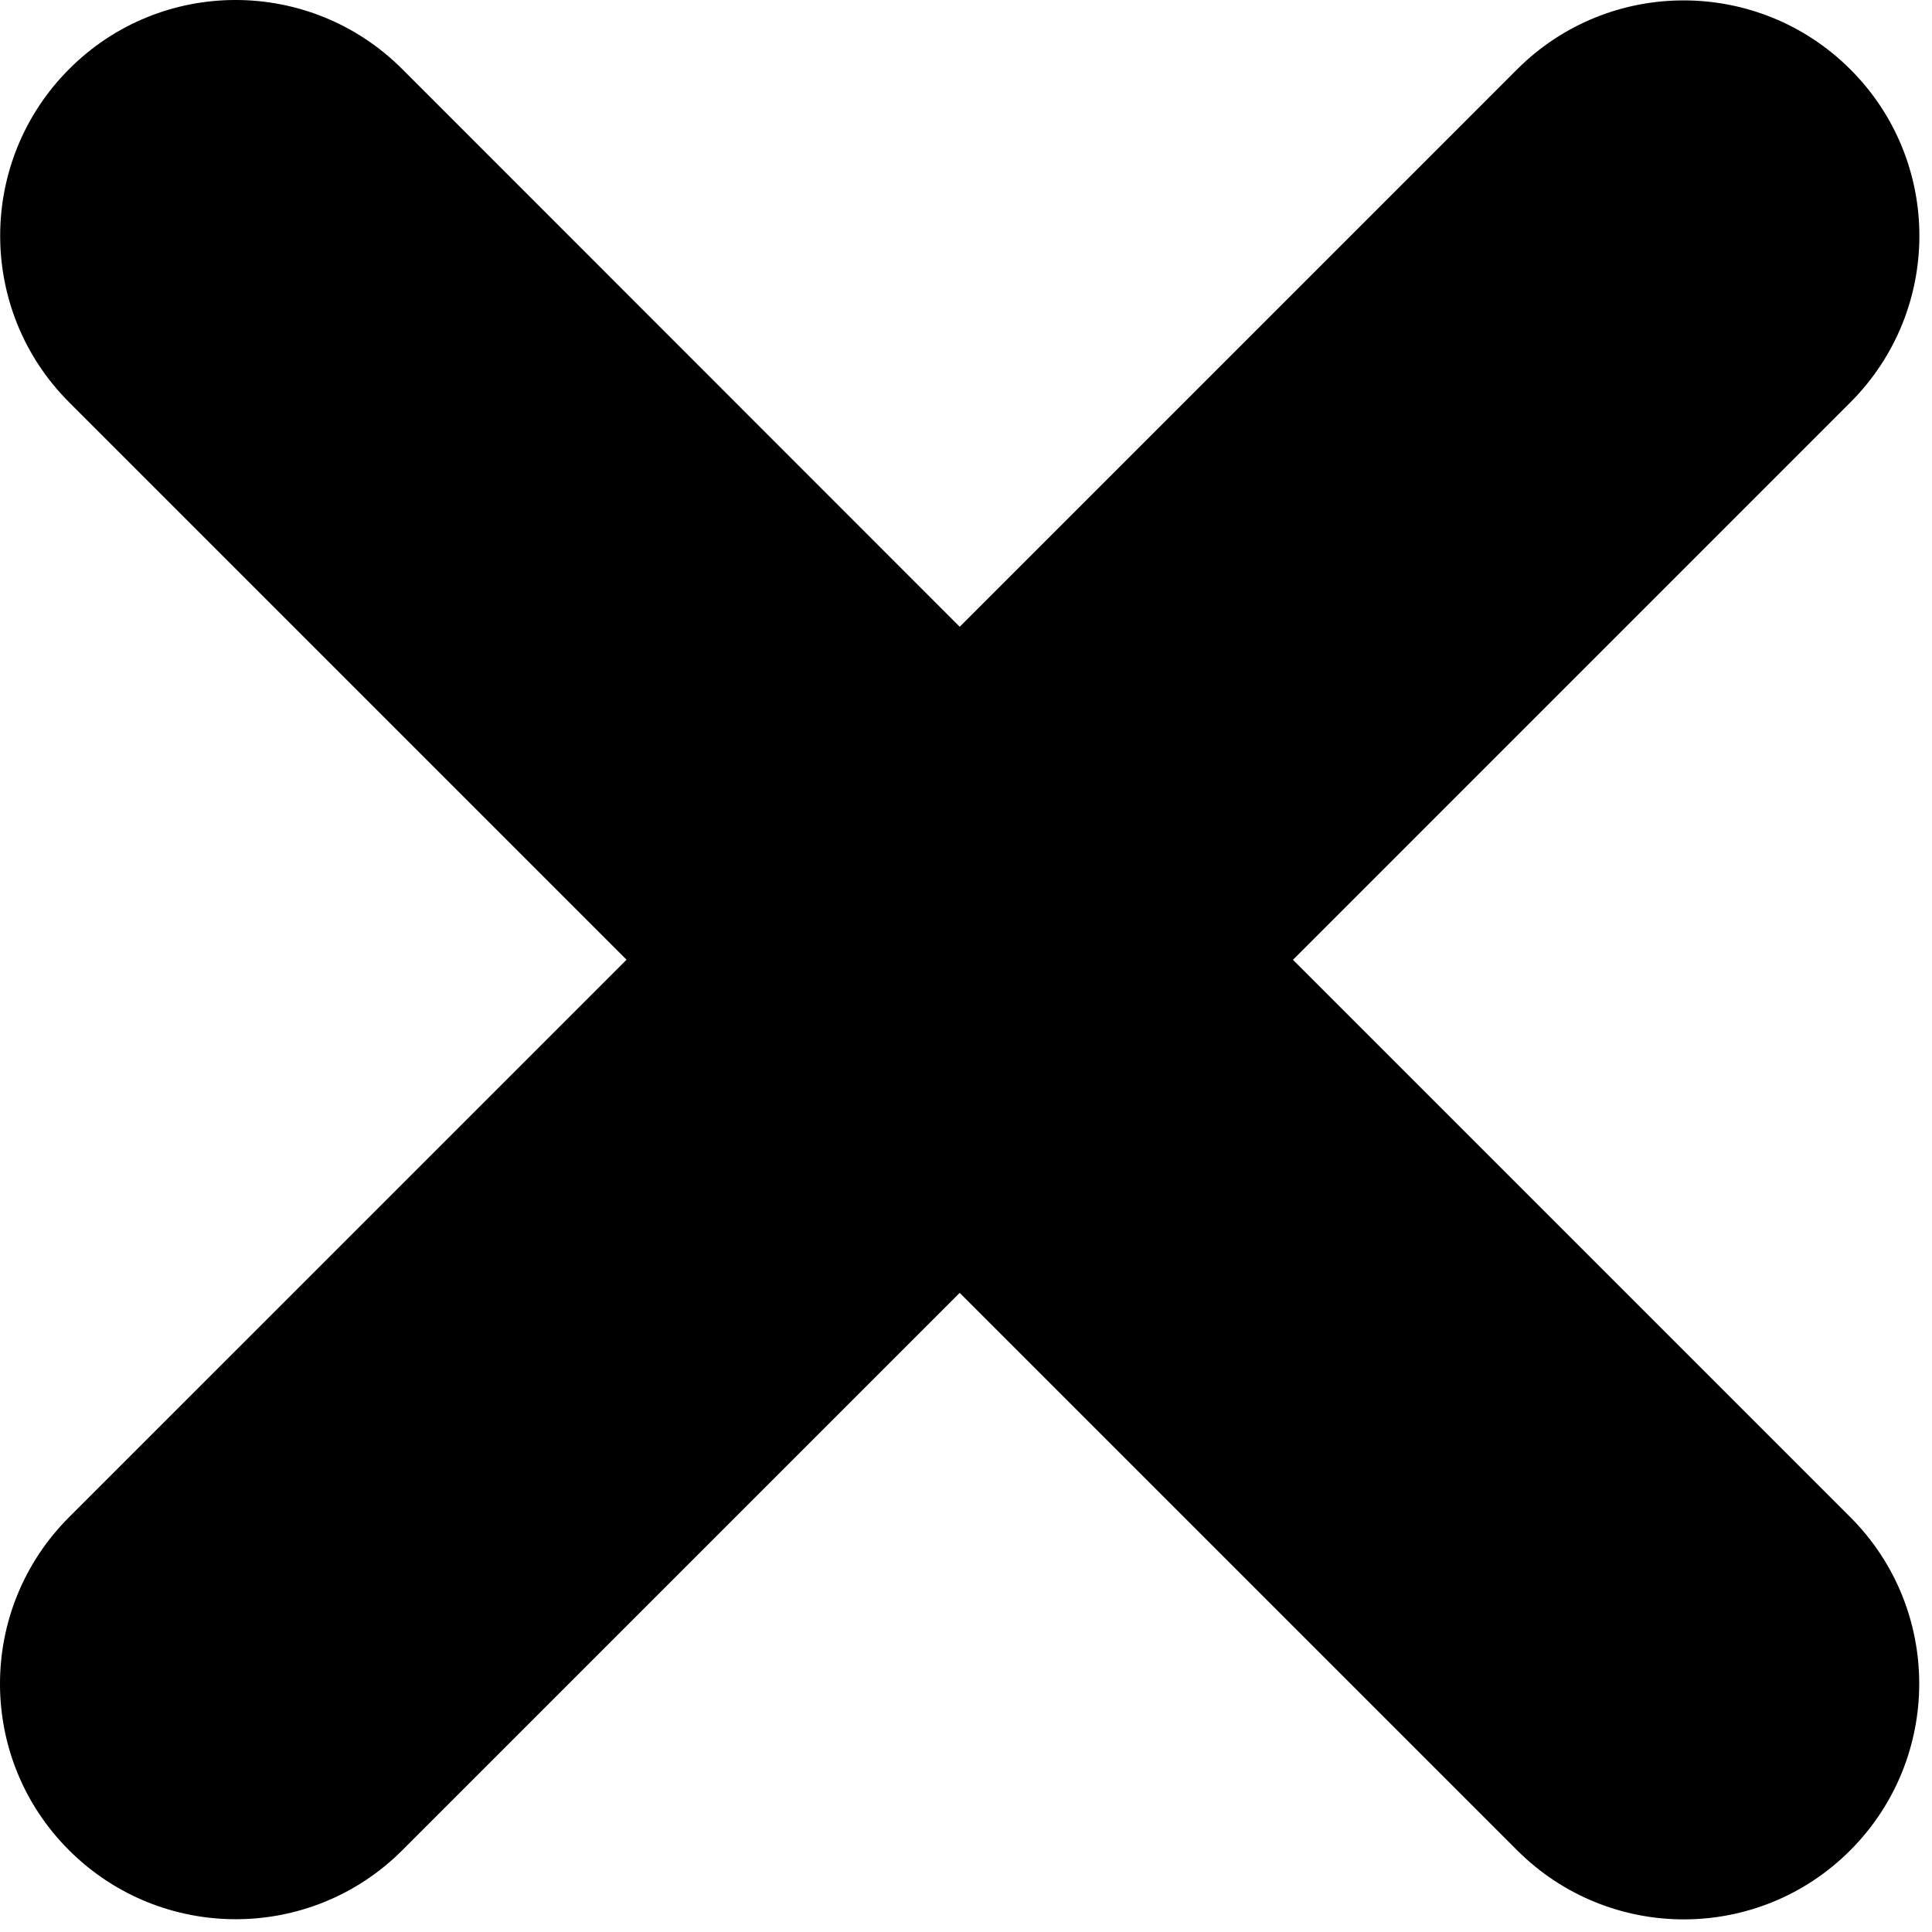 <svg width="82" height="82" viewBox="0 0 82 82" fill="none" xmlns="http://www.w3.org/2000/svg">
<g clip-path="url(#clip0_63_12)">
<path d="M54.873 40.742L78.532 17.082C82.442 13.172 82.442 6.843 78.532 2.942C74.623 -0.958 68.293 -0.958 64.392 2.942L40.733 26.602L17.073 2.933C13.162 -0.978 6.832 -0.978 2.933 2.933C-0.968 6.843 -0.968 13.172 2.933 17.073L26.593 40.733L2.933 64.392C-0.978 68.302 -0.978 74.632 2.933 78.532C6.843 82.433 13.172 82.433 17.073 78.532L40.733 54.873L64.392 78.532C68.302 82.442 74.632 82.442 78.532 78.532C82.433 74.623 82.433 68.293 78.532 64.392L54.873 40.733V40.742Z" fill="black"/>
</g>
<defs>
<clipPath id="clip0_63_12">
<rect width="81.465" height="81.465" fill="white"/>
</clipPath>
</defs>
</svg>
